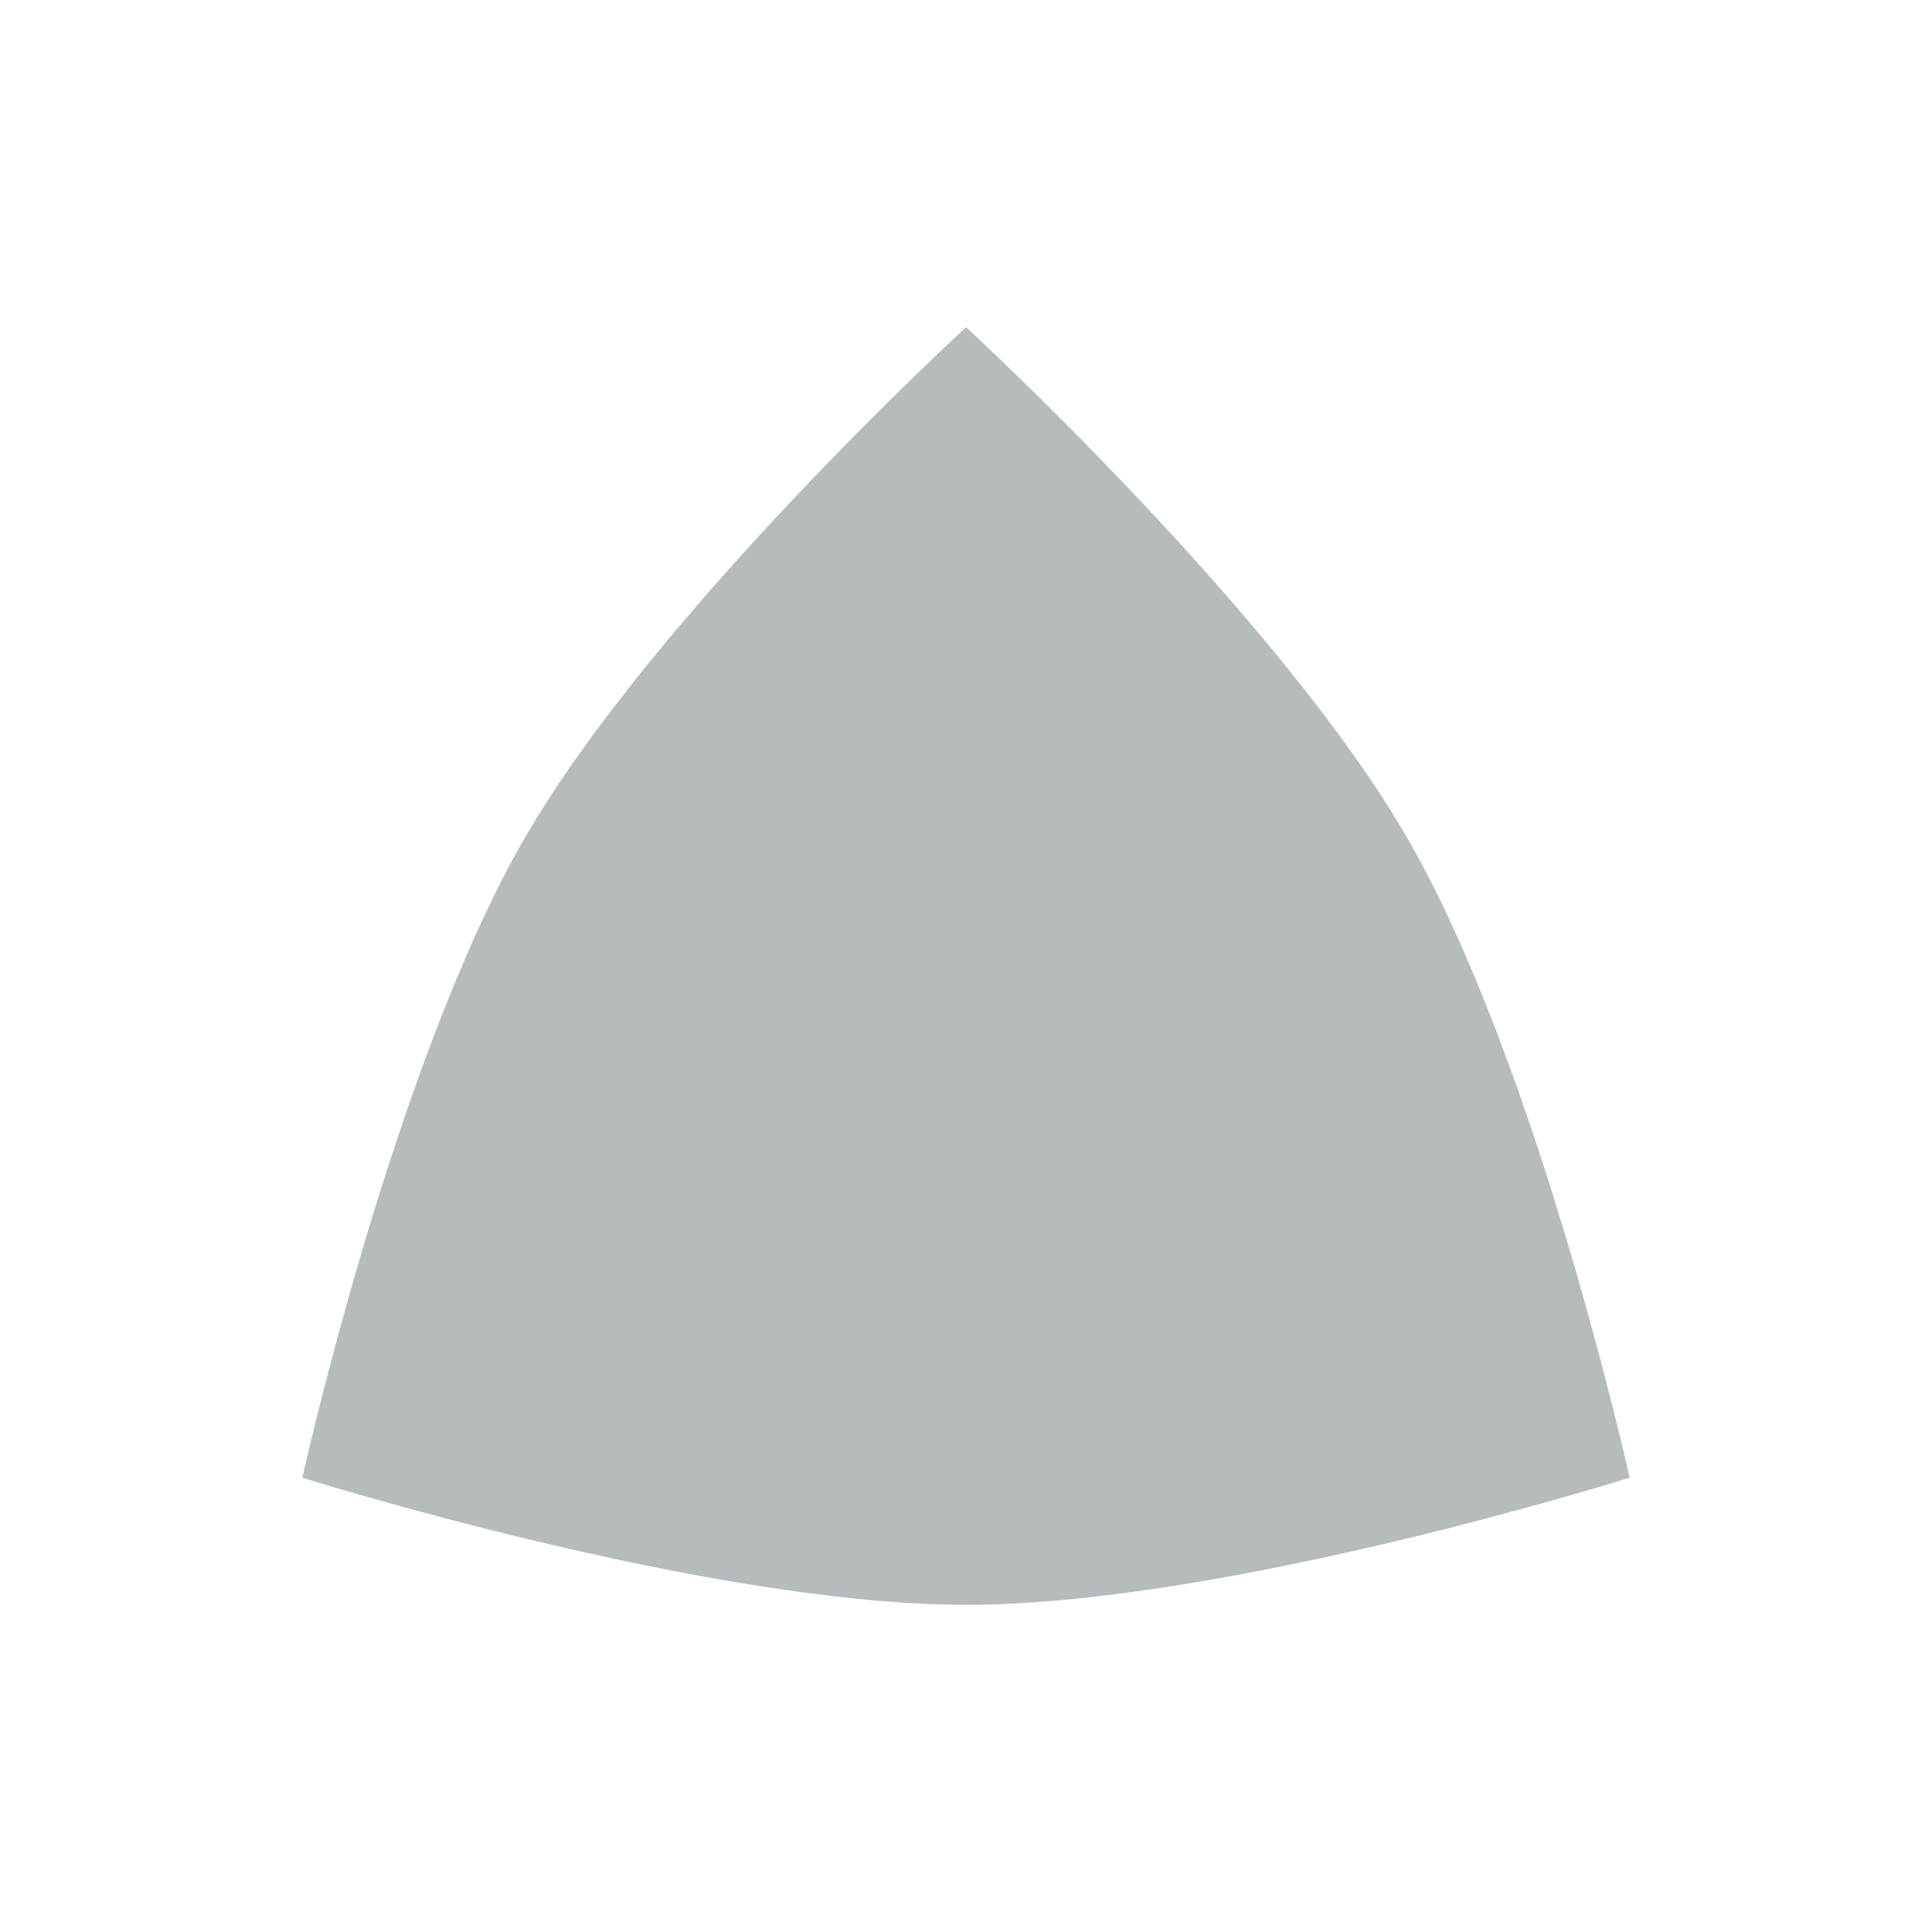 <?xml version="1.0" encoding="UTF-8" standalone="no"?>
<svg
   xmlns:dc="http://purl.org/dc/elements/1.1/"
   xmlns:cc="http://creativecommons.org/ns#"
   xmlns:rdf="http://www.w3.org/1999/02/22-rdf-syntax-ns#"
   xmlns:svg="http://www.w3.org/2000/svg"
   xmlns="http://www.w3.org/2000/svg"
   xmlns:sodipodi="http://sodipodi.sourceforge.net/DTD/sodipodi-0.dtd"
   xmlns:inkscape="http://www.inkscape.org/namespaces/inkscape"
   width="400"
   height="400"
   version="1.1"
   id="svg18"
   sodipodi:docname="R-engine.svg"
   inkscape:version="0.92.2 (5c3e80d, 2017-08-06)">
  <defs
     id="defs22">
    <mask
       id="_1-3">
      <g
         id="g30">
        <path
           inkscape:connector-curvature="0"
           d="M 0,0 H 400 V 400 H 0 Z"
           style="fill:#ffffff;stroke:none"
           id="path26" />
        <path
           inkscape:connector-curvature="0"
           d="m 279.781,189.544 c 25.447,44.114 10.345,100.523 -33.729,125.993 -44.075,25.469 -100.433,10.355 -125.879,-33.76 -25.446,-44.114 -10.345,-100.523 33.729,-125.993 44.075,-25.469 100.433,-10.355 125.879,33.76 z"
           style="fill:#000000;fill-rule:nonzero;stroke:none"
           id="path28" />
      </g>
    </mask>
  </defs>
  <sodipodi:namedview
     pagecolor="#ffffff"
     bordercolor="#666666"
     borderopacity="1"
     objecttolerance="10"
     gridtolerance="10"
     guidetolerance="10"
     inkscape:pageopacity="0"
     inkscape:pageshadow="2"
     inkscape:window-width="1920"
     inkscape:window-height="1027"
     id="namedview20"
     showgrid="false"
     inkscape:zoom="0.72375"
     inkscape:cx="248.69294"
     inkscape:cy="244.22706"
     inkscape:window-x="-8"
     inkscape:window-y="-8"
     inkscape:window-maximized="1"
     inkscape:current-layer="svg18" />
  <mask
     id="_1">
    <g
       id="g14">
      <path
         d="M 0,0 400,0 400,400 0,400 0,0 Z"
         style="stroke:none; fill:white"
         id="path10" />
      <path
         d="M 302.882,176.194 C 335.695,233.078 316.222,305.816 259.389,338.658 C 202.556,371.5 129.884,352.01 97.071,295.126 C 64.259,238.242 83.731,165.504 140.564,132.662 C 197.397,99.82 270.07,119.31 302.882,176.194 Z"
         style="stroke:none; fill:black"
         fill-rule="nonzero"
         id="path12" />
    </g>
  </mask>
  <g
     id="g6009">
    <path
       transform="matrix(0.729,0,0,0.729,54.211,54.75)"
       id="Rotary Triangle copy 11"
       inkscape:label="Rotary Triangle copy 11"
       style="fill:#b6bbbe;fill-rule:nonzero;stroke:none;fill-opacity:1"
       mask="url(#_1)"
       d="m 325.458,163.148 c 36.981,64.111 63.012,181.417 63.012,181.417 0,0 -114.523,36.104 -188.485,36.104 -73.963,0 -188.485,-36.104 -188.485,-36.104 0,0 26.031,-117.306 63.012,-181.417 C 111.493,99.037 199.994,17.82 199.994,17.82 c 0,0 88.483,81.217 125.465,145.328 z"
       inkscape:connector-curvature="0" />
    <path
       id="Inner Gear copy 12"
       inkscape:label="Inner Gear copy 12"
       style="fill:#b6bbbe;fill-rule:nonzero;stroke:none;fill-opacity:1"
       mask="url(#_1-3)"
       d="m 297.632,179.228 c 31.138,53.982 12.66,123.009 -41.274,154.175 -53.933,31.167 -122.898,12.671 -154.036,-41.311 -31.138,-53.982 -12.659,-123.009 41.274,-154.175 53.933,-31.167 122.898,-12.671 154.036,41.311 z"
       inkscape:connector-curvature="0"
       transform="matrix(0.729,0,0,0.729,54.211,54.75)" />
    <path
       id="Shape 1"
       inkscape:label="Shape 1"
       style="fill:#b6bbbe;fill-rule:nonzero;stroke:none;stroke-width:0.729;fill-opacity:1"
       d="m 196.365,152.618 c 0,0 7.244,0 7.244,0 0,0 0,12.575 0,12.575 0,0 -7.244,0 -7.244,0 0,0 0,-12.575 0,-12.575 z m 7.244,147.85 c 0,0 -7.244,0 -7.244,0 0,0 0,-12.575 0,-12.575 0,0 7.244,0 7.244,0 0,0 0,12.575 0,12.575 z m 70.303,-77.547 c 0,0 0,7.244 0,7.244 0,0 -12.575,0 -12.575,0 0,0 0,-7.244 0,-7.244 0,0 12.575,0 12.575,0 z m -147.85,7.244 c 0,0 0,-7.244 0,-7.244 0,0 12.575,0 12.575,0 0,0 0,7.244 0,7.244 0,0 -12.575,0 -12.575,0 z m 123.637,-58.456 c 0,0 5.123,5.123 5.123,5.123 0,0 -8.892,8.892 -8.892,8.892 0,0 -5.123,-5.123 -5.123,-5.123 0,0 8.892,-8.892 8.892,-8.892 z m -99.423,109.669 c 0,0 -5.123,-5.123 -5.123,-5.123 0,0 8.892,-8.892 8.892,-8.892 0,0 5.123,5.123 5.123,5.123 0,0 -8.892,8.892 -8.892,8.892 z m 104.546,-5.123 c 0,0 -5.123,5.123 -5.123,5.123 0,0 -8.892,-8.892 -8.892,-8.892 0,0 5.123,-5.123 5.123,-5.123 0,0 8.892,8.892 8.892,8.892 z M 145.153,176.832 c 0,0 5.123,-5.123 5.123,-5.123 0,0 8.892,8.892 8.892,8.892 0,0 -5.123,5.123 -5.123,5.123 0,0 -8.892,-8.892 -8.892,-8.892 z m 70.469,-22.632 c 0,0 6.998,1.875 6.998,1.875 0,0 -3.255,12.147 -3.255,12.147 0,0 -6.998,-1.875 -6.998,-1.875 0,0 3.255,-12.147 3.255,-12.147 z m -31.269,144.687 c 0,0 -6.998,-1.875 -6.998,-1.875 0,0 3.255,-12.147 3.255,-12.147 0,0 6.998,1.875 6.998,1.875 0,0 -3.255,12.147 -3.255,12.147 z m 87.978,-56.709 c 0,0 -1.875,6.998 -1.875,6.998 0,0 -12.147,-3.255 -12.147,-3.255 0,0 1.875,-6.998 1.875,-6.998 0,0 12.147,3.255 12.147,3.255 z M 127.644,210.909 c 0,0 1.875,-6.998 1.875,-6.998 0,0 12.147,3.255 12.147,3.255 0,0 -1.875,6.998 -1.875,6.998 0,0 -12.147,-3.255 -12.147,-3.255 z m 134.554,-24.465 c 0,0 3.622,6.274 3.622,6.274 0,0 -10.89,6.288 -10.89,6.288 0,0 -3.622,-6.274 -3.622,-6.274 0,0 10.89,-6.288 10.89,-6.288 z m -124.42,80.199 c 0,0 -3.622,-6.274 -3.622,-6.274 0,0 10.89,-6.288 10.89,-6.288 0,0 3.622,6.274 3.622,6.274 0,0 -10.89,6.288 -10.89,6.288 z m 102.309,22.11 c 0,0 -6.274,3.622 -6.274,3.622 0,0 -6.288,-10.89 -6.288,-10.89 0,0 6.274,-3.622 6.274,-3.622 0,0 6.288,10.89 6.288,10.89 z M 159.888,164.333 c 0,0 6.274,-3.622 6.274,-3.622 0,0 6.288,10.89 6.288,10.89 0,0 -6.274,3.622 -6.274,3.622 0,0 -6.288,-10.89 -6.288,-10.89 z m 73.925,-3.622 c 0,0 6.274,3.622 6.274,3.622 0,0 -6.288,10.89 -6.288,10.89 0,0 -6.274,-3.622 -6.274,-3.622 0,0 6.288,-10.89 6.288,-10.89 z m -67.651,131.664 c 0,0 -6.274,-3.622 -6.274,-3.622 0,0 6.288,-10.89 6.288,-10.89 0,0 6.274,3.622 6.274,3.622 0,0 -6.288,10.89 -6.288,10.89 z m 99.658,-32.007 c 0,0 -3.622,6.274 -3.622,6.274 0,0 -10.89,-6.288 -10.89,-6.288 0,0 3.622,-6.274 3.622,-6.274 0,0 10.89,6.288 10.89,6.288 z M 134.155,192.718 c 0,0 3.622,-6.274 3.622,-6.274 0,0 10.89,6.288 10.89,6.288 0,0 -3.622,6.274 -3.622,6.274 0,0 -10.89,-6.288 -10.89,-6.288 z m 136.301,11.194 c 0,0 1.875,6.998 1.875,6.998 0,0 -12.147,3.255 -12.147,3.255 0,0 -1.875,-6.998 -1.875,-6.998 0,0 12.147,-3.255 12.147,-3.255 z m -140.937,45.264 c 0,0 -1.875,-6.998 -1.875,-6.998 0,0 12.147,-3.255 12.147,-3.255 0,0 1.875,6.998 1.875,6.998 0,0 -12.147,3.255 -12.147,3.255 z m 93.101,47.837 c 0,0 -6.998,1.875 -6.998,1.875 0,0 -3.255,-12.147 -3.255,-12.147 0,0 6.998,-1.875 6.998,-1.875 0,0 3.255,12.147 3.255,12.147 z M 177.356,156.075 c 0,0 6.998,-1.875 6.998,-1.875 0,0 3.255,12.147 3.255,12.147 0,0 -6.998,1.875 -6.998,1.875 0,0 -3.255,-12.147 -3.255,-12.147 z"
       inkscape:connector-curvature="0" />
  </g>
</svg>
